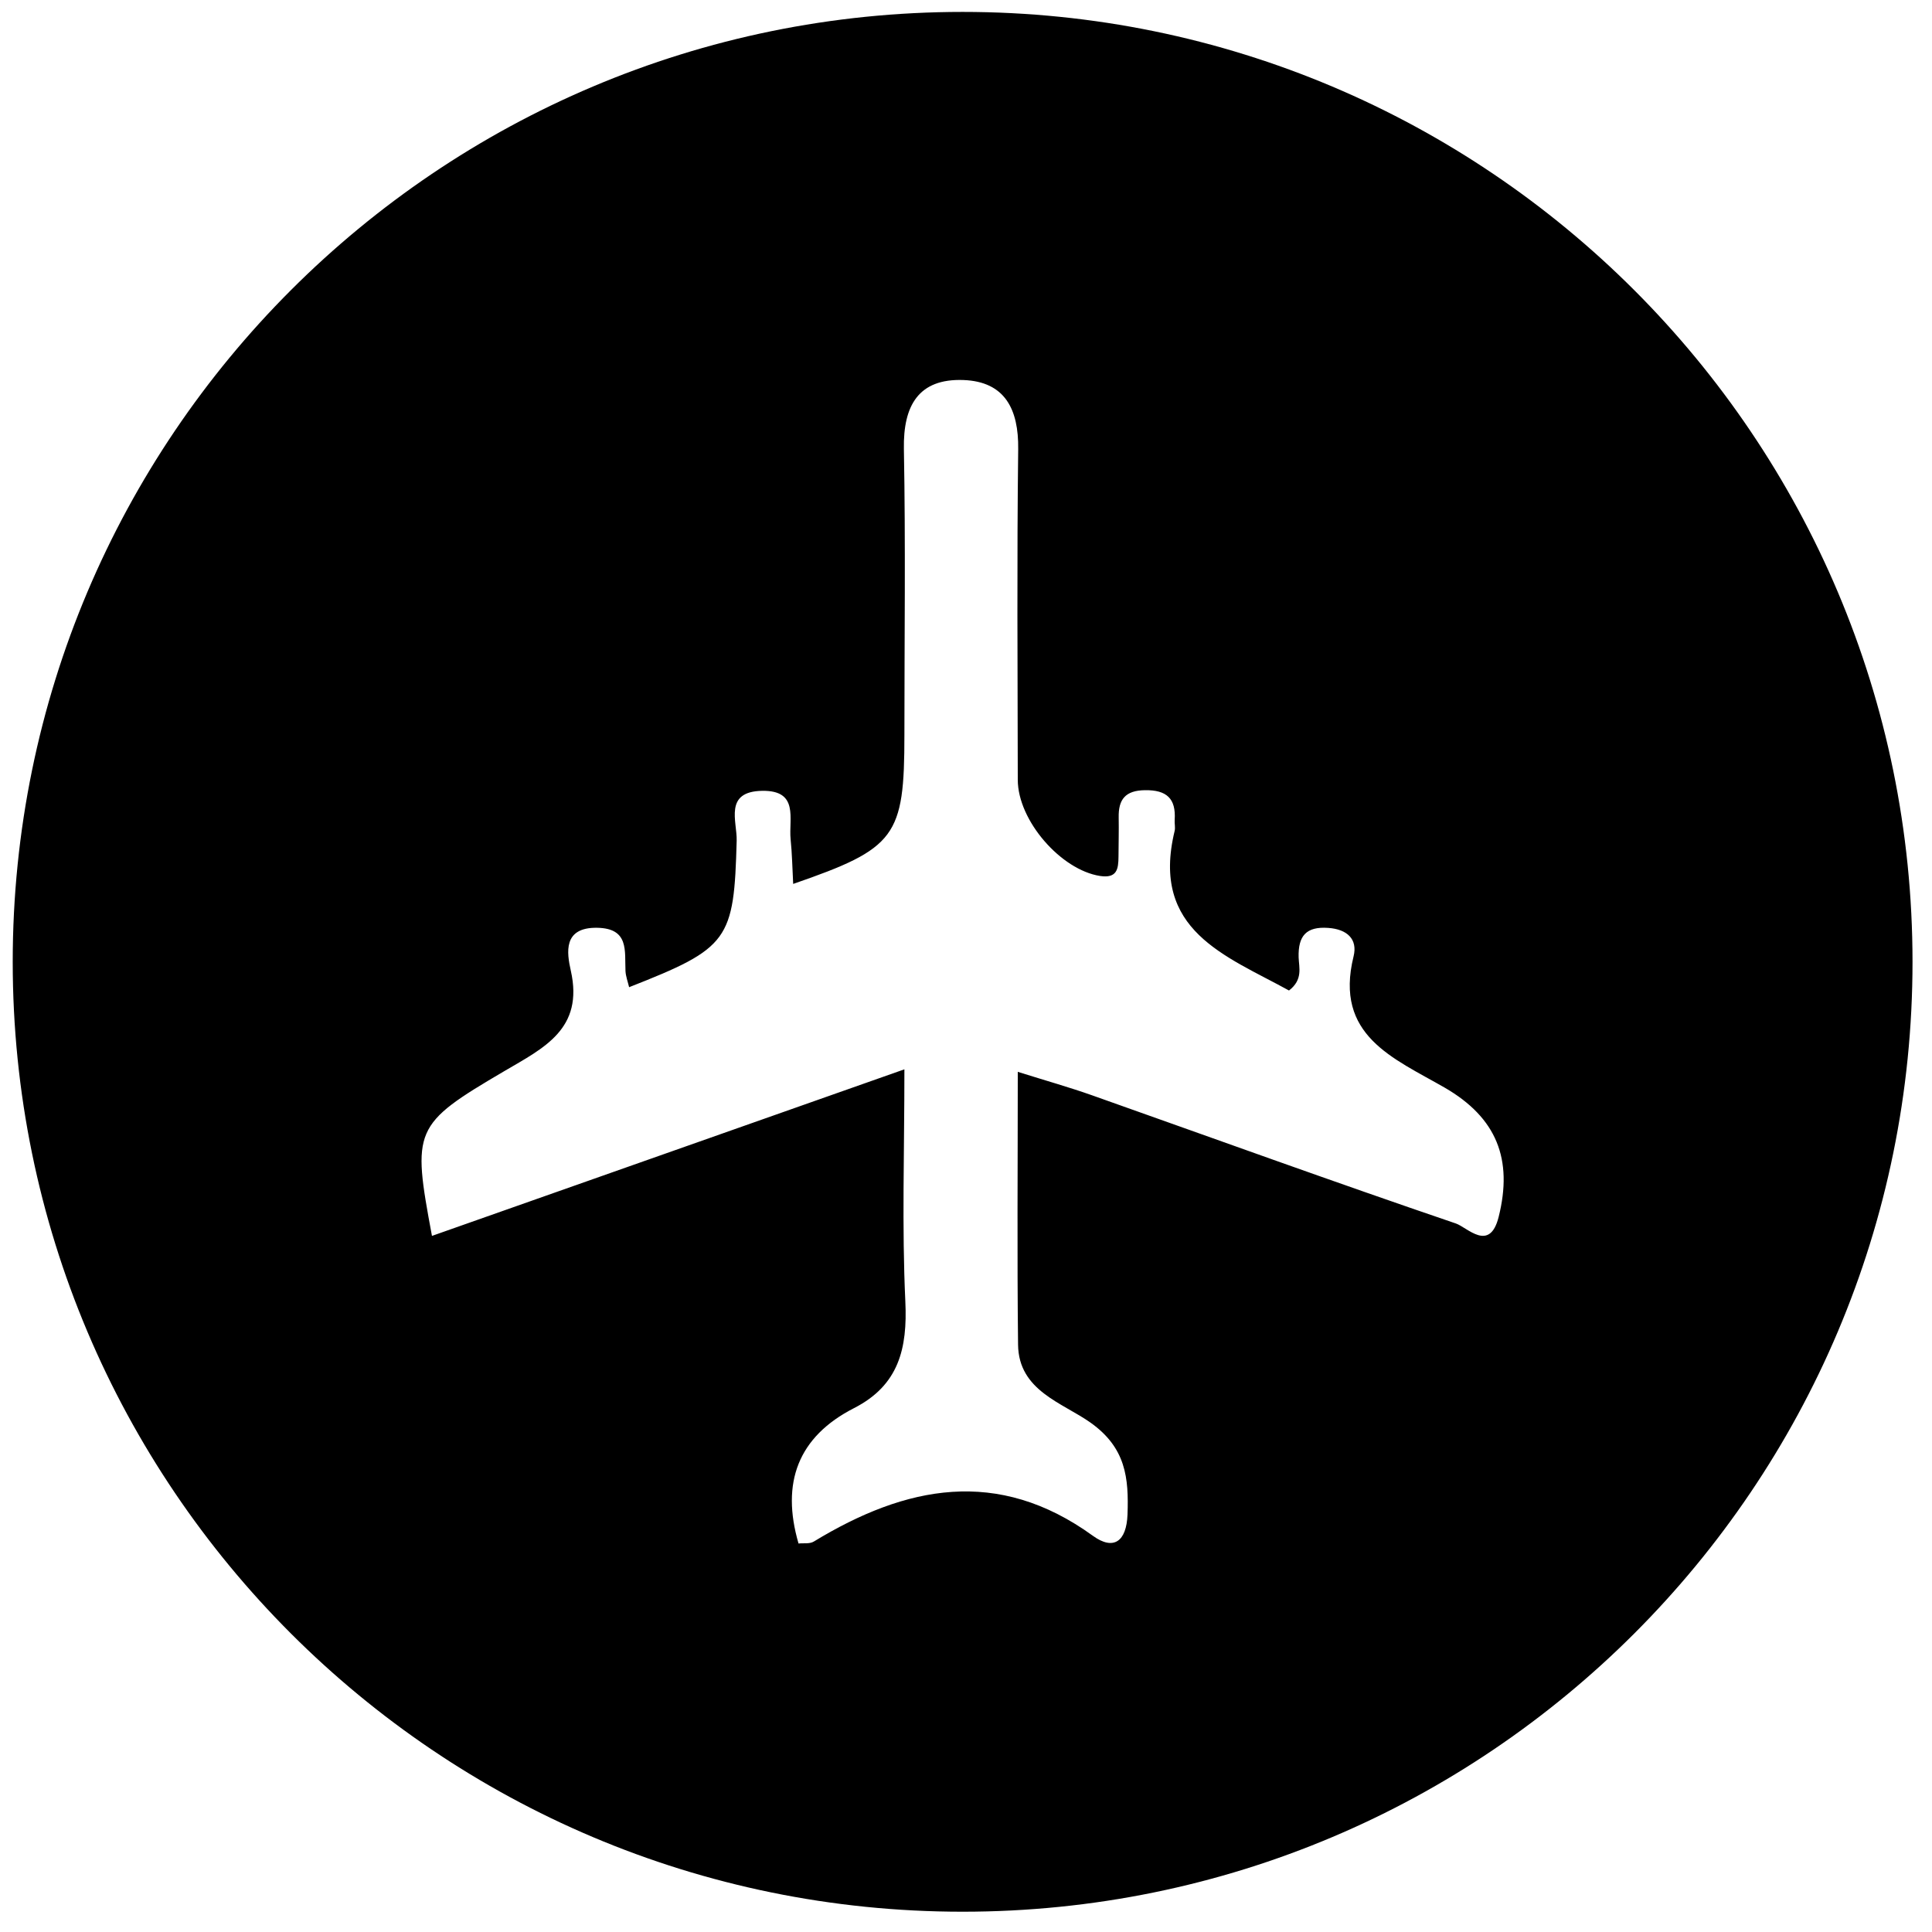 <svg width="60" height="60" viewBox="0 0 60 60" fill="none" xmlns="http://www.w3.org/2000/svg">
<path fill-rule="evenodd" clip-rule="evenodd" d="M29.895 0.37C13.601 0.37 0.395 13.579 0.395 29.87C0.395 46.163 13.601 59.37 29.895 59.37C46.186 59.37 59.395 46.163 59.395 29.87C59.393 13.579 46.186 0.37 29.895 0.37ZM46.542 37.793C46.263 38.903 45.572 38.12 45.215 37.997C41.432 36.709 37.676 35.347 33.91 34.014C33.209 33.766 32.49 33.564 31.608 33.287C31.608 36.212 31.585 38.986 31.617 41.759C31.633 43.192 32.995 43.562 33.867 44.181C34.967 44.962 35.057 45.898 35.016 47.035C34.984 47.874 34.583 48.162 33.941 47.696C30.987 45.556 28.129 46.138 25.274 47.874C25.147 47.953 24.95 47.918 24.799 47.935C24.25 46.05 24.78 44.621 26.525 43.729C27.914 43.019 28.185 41.879 28.116 40.416C28.008 38.105 28.087 35.784 28.087 33.209C23.089 34.97 18.257 36.674 13.415 38.382C12.796 35.065 12.829 34.929 15.663 33.264C16.889 32.544 18.135 31.959 17.727 30.145C17.603 29.591 17.478 28.797 18.541 28.813C19.544 28.828 19.397 29.53 19.425 30.157C19.434 30.323 19.498 30.49 19.538 30.658C22.642 29.44 22.796 29.202 22.878 26.106C22.894 25.514 22.473 24.58 23.669 24.56C24.824 24.541 24.49 25.431 24.553 26.061C24.6 26.516 24.607 26.974 24.633 27.451C27.827 26.346 28.087 25.991 28.087 22.817C28.087 19.859 28.126 16.899 28.071 13.941C28.047 12.596 28.526 11.751 29.92 11.802C31.209 11.851 31.637 12.707 31.621 13.948C31.579 17.37 31.603 20.793 31.608 24.218C31.61 25.485 32.949 27.016 34.163 27.204C34.694 27.285 34.732 26.983 34.736 26.608C34.738 26.202 34.749 25.796 34.742 25.389C34.73 24.828 34.947 24.548 35.557 24.54C36.228 24.53 36.525 24.796 36.481 25.461C36.472 25.576 36.506 25.699 36.479 25.808C35.728 28.905 38.072 29.681 40.031 30.761C40.471 30.422 40.34 30.046 40.33 29.73C40.312 29.065 40.565 28.768 41.249 28.817C41.829 28.857 42.171 29.16 42.036 29.703C41.43 32.16 43.27 32.859 44.865 33.777C46.484 34.714 46.99 36.003 46.542 37.793Z" fill="black"/>
</svg>
